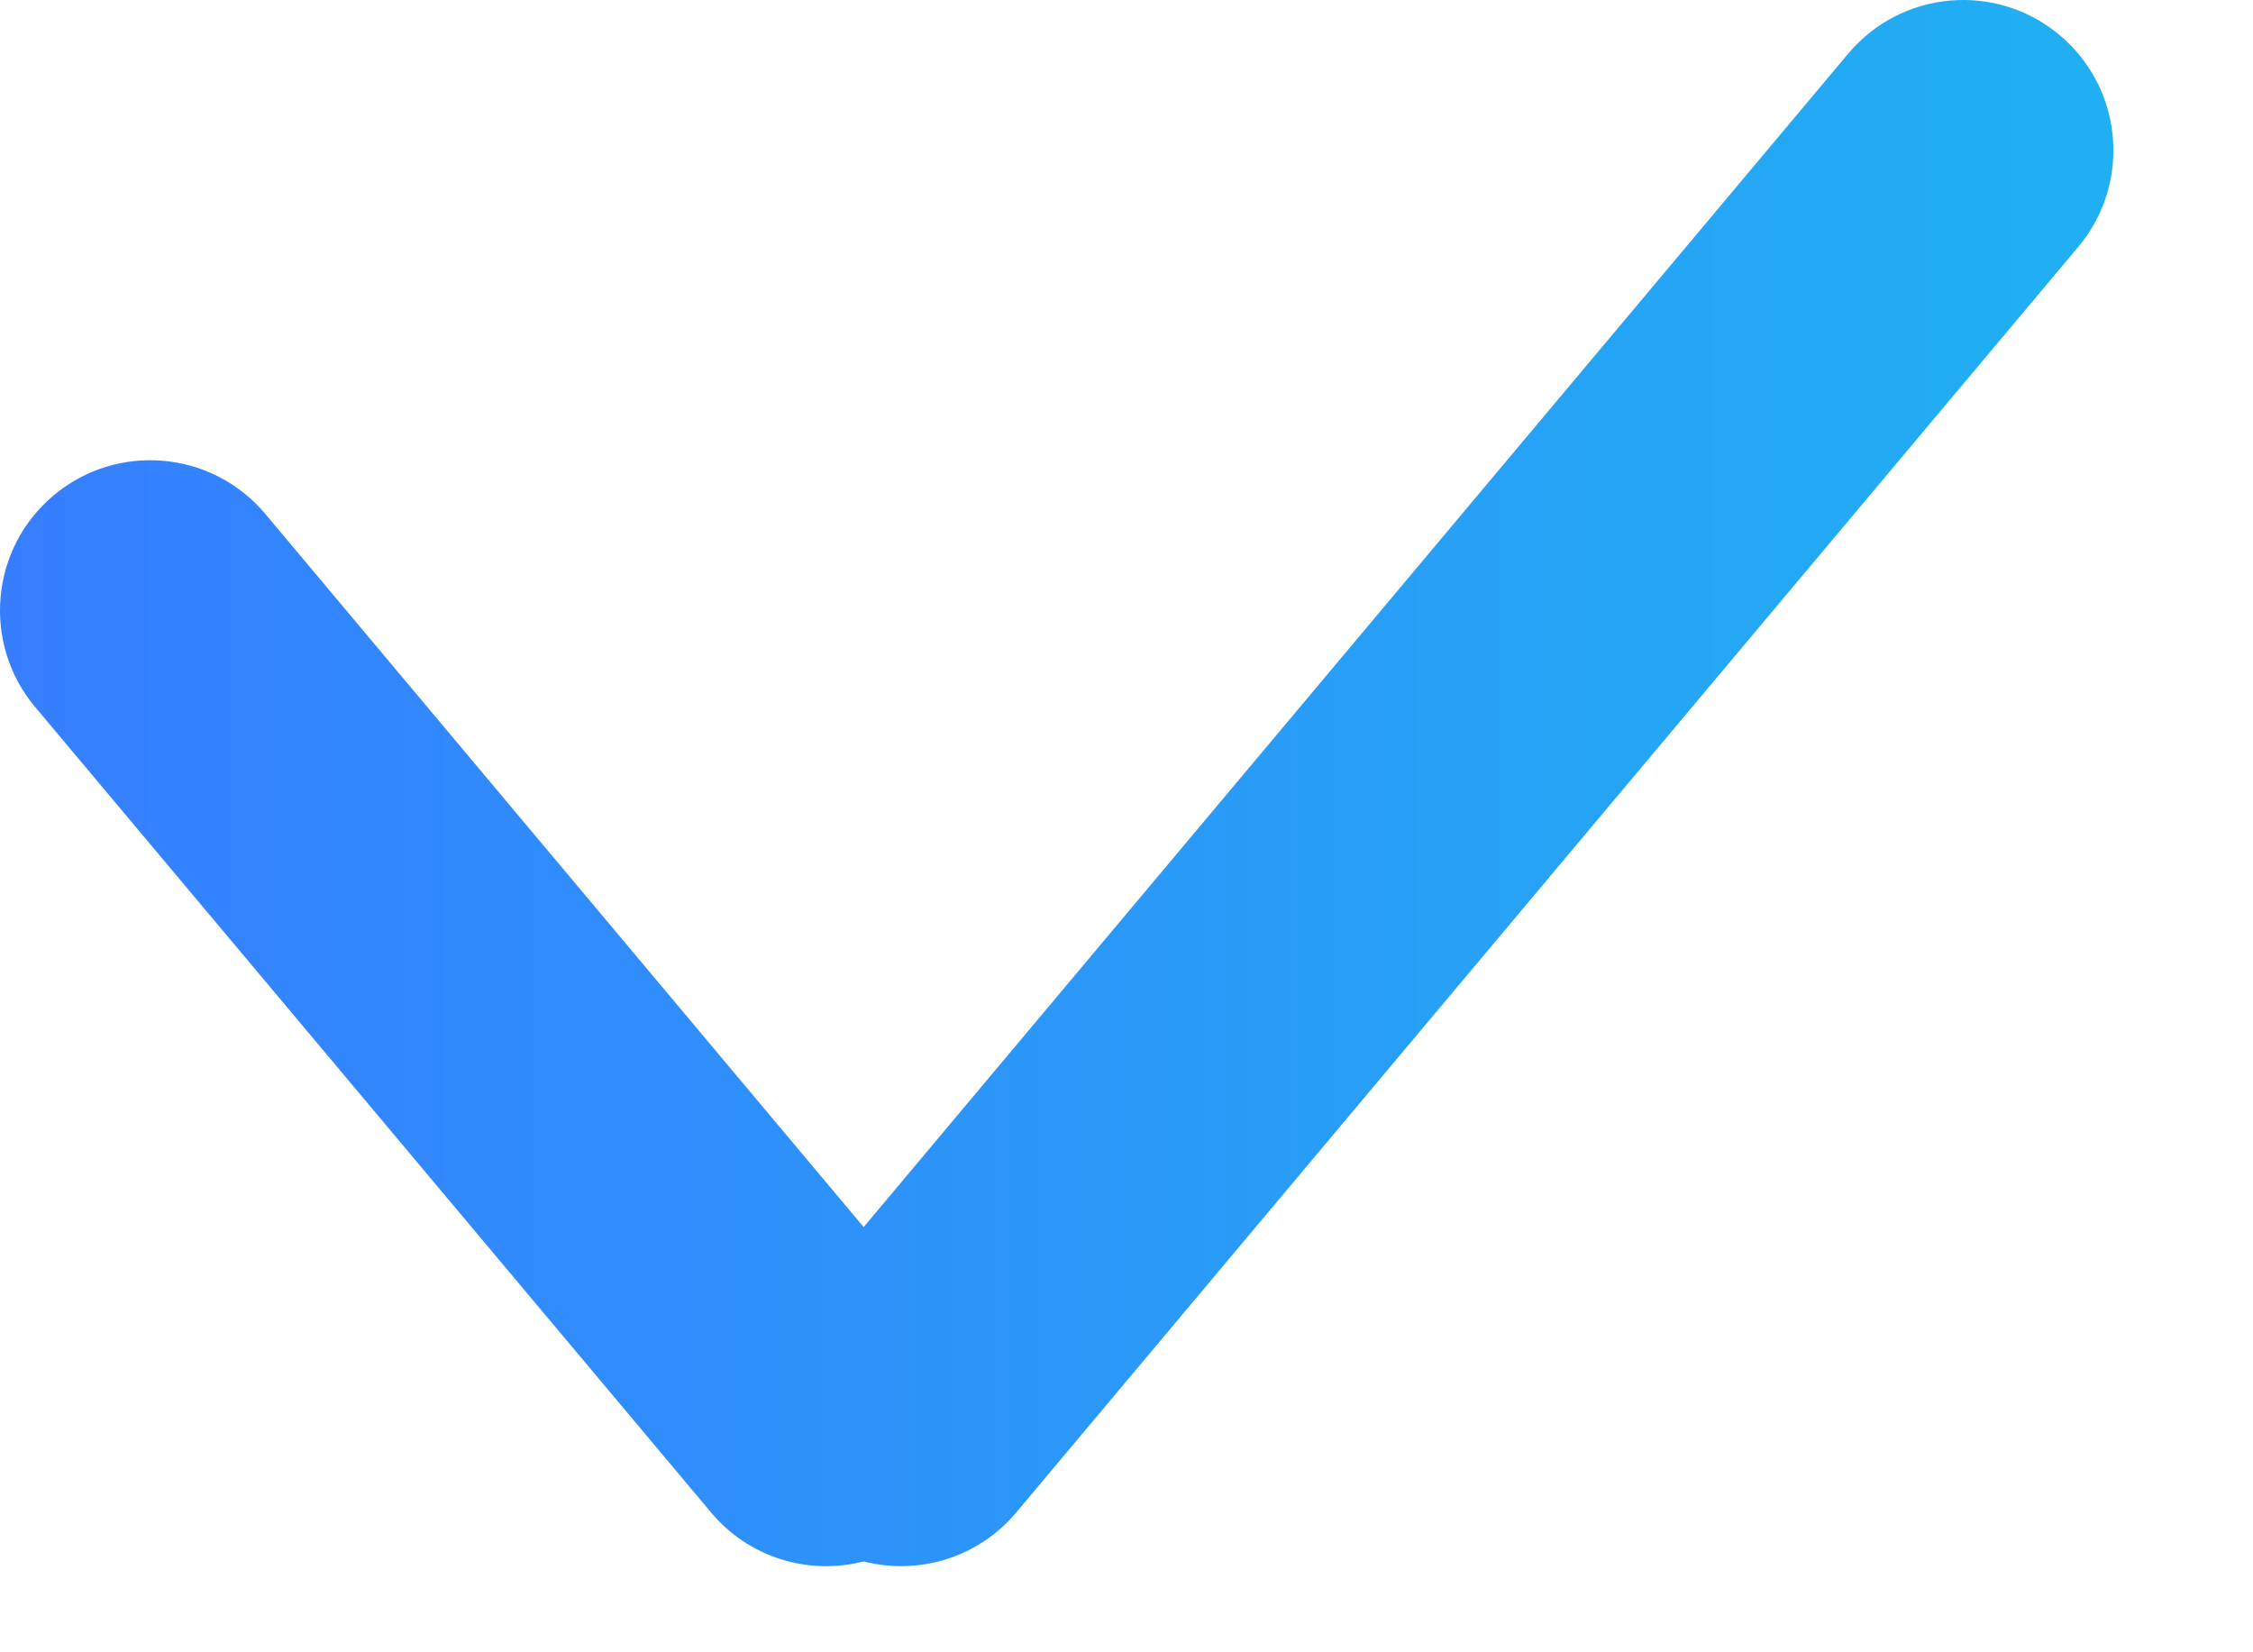<svg width="15" height="11" viewBox="0 0 15 11" fill="none" xmlns="http://www.w3.org/2000/svg">
<path id="ic_check" fill-rule="evenodd" clip-rule="evenodd" d="M13.713 0.234C13.29 -0.121 12.66 -0.066 12.305 0.357L5.75 8.169L1.766 3.421C1.411 2.998 0.78 2.943 0.357 3.298C-0.066 3.653 -0.121 4.284 0.234 4.707L4.734 10.069C4.989 10.374 5.388 10.488 5.75 10.395C6.111 10.488 6.51 10.374 6.766 10.069L13.837 1.643C14.192 1.22 14.136 0.589 13.713 0.234Z" fill="url(#paint0_linear)"/>
<defs>
<linearGradient id="paint0_linear" x1="-2.29459e-08" y1="5.324" x2="14.071" y2="5.324" gradientUnits="userSpaceOnUse">
<stop stop-color="#367EFF"/>
<stop offset="1" stop-color="#20B0F2"/>
</linearGradient>
</defs>
</svg>
